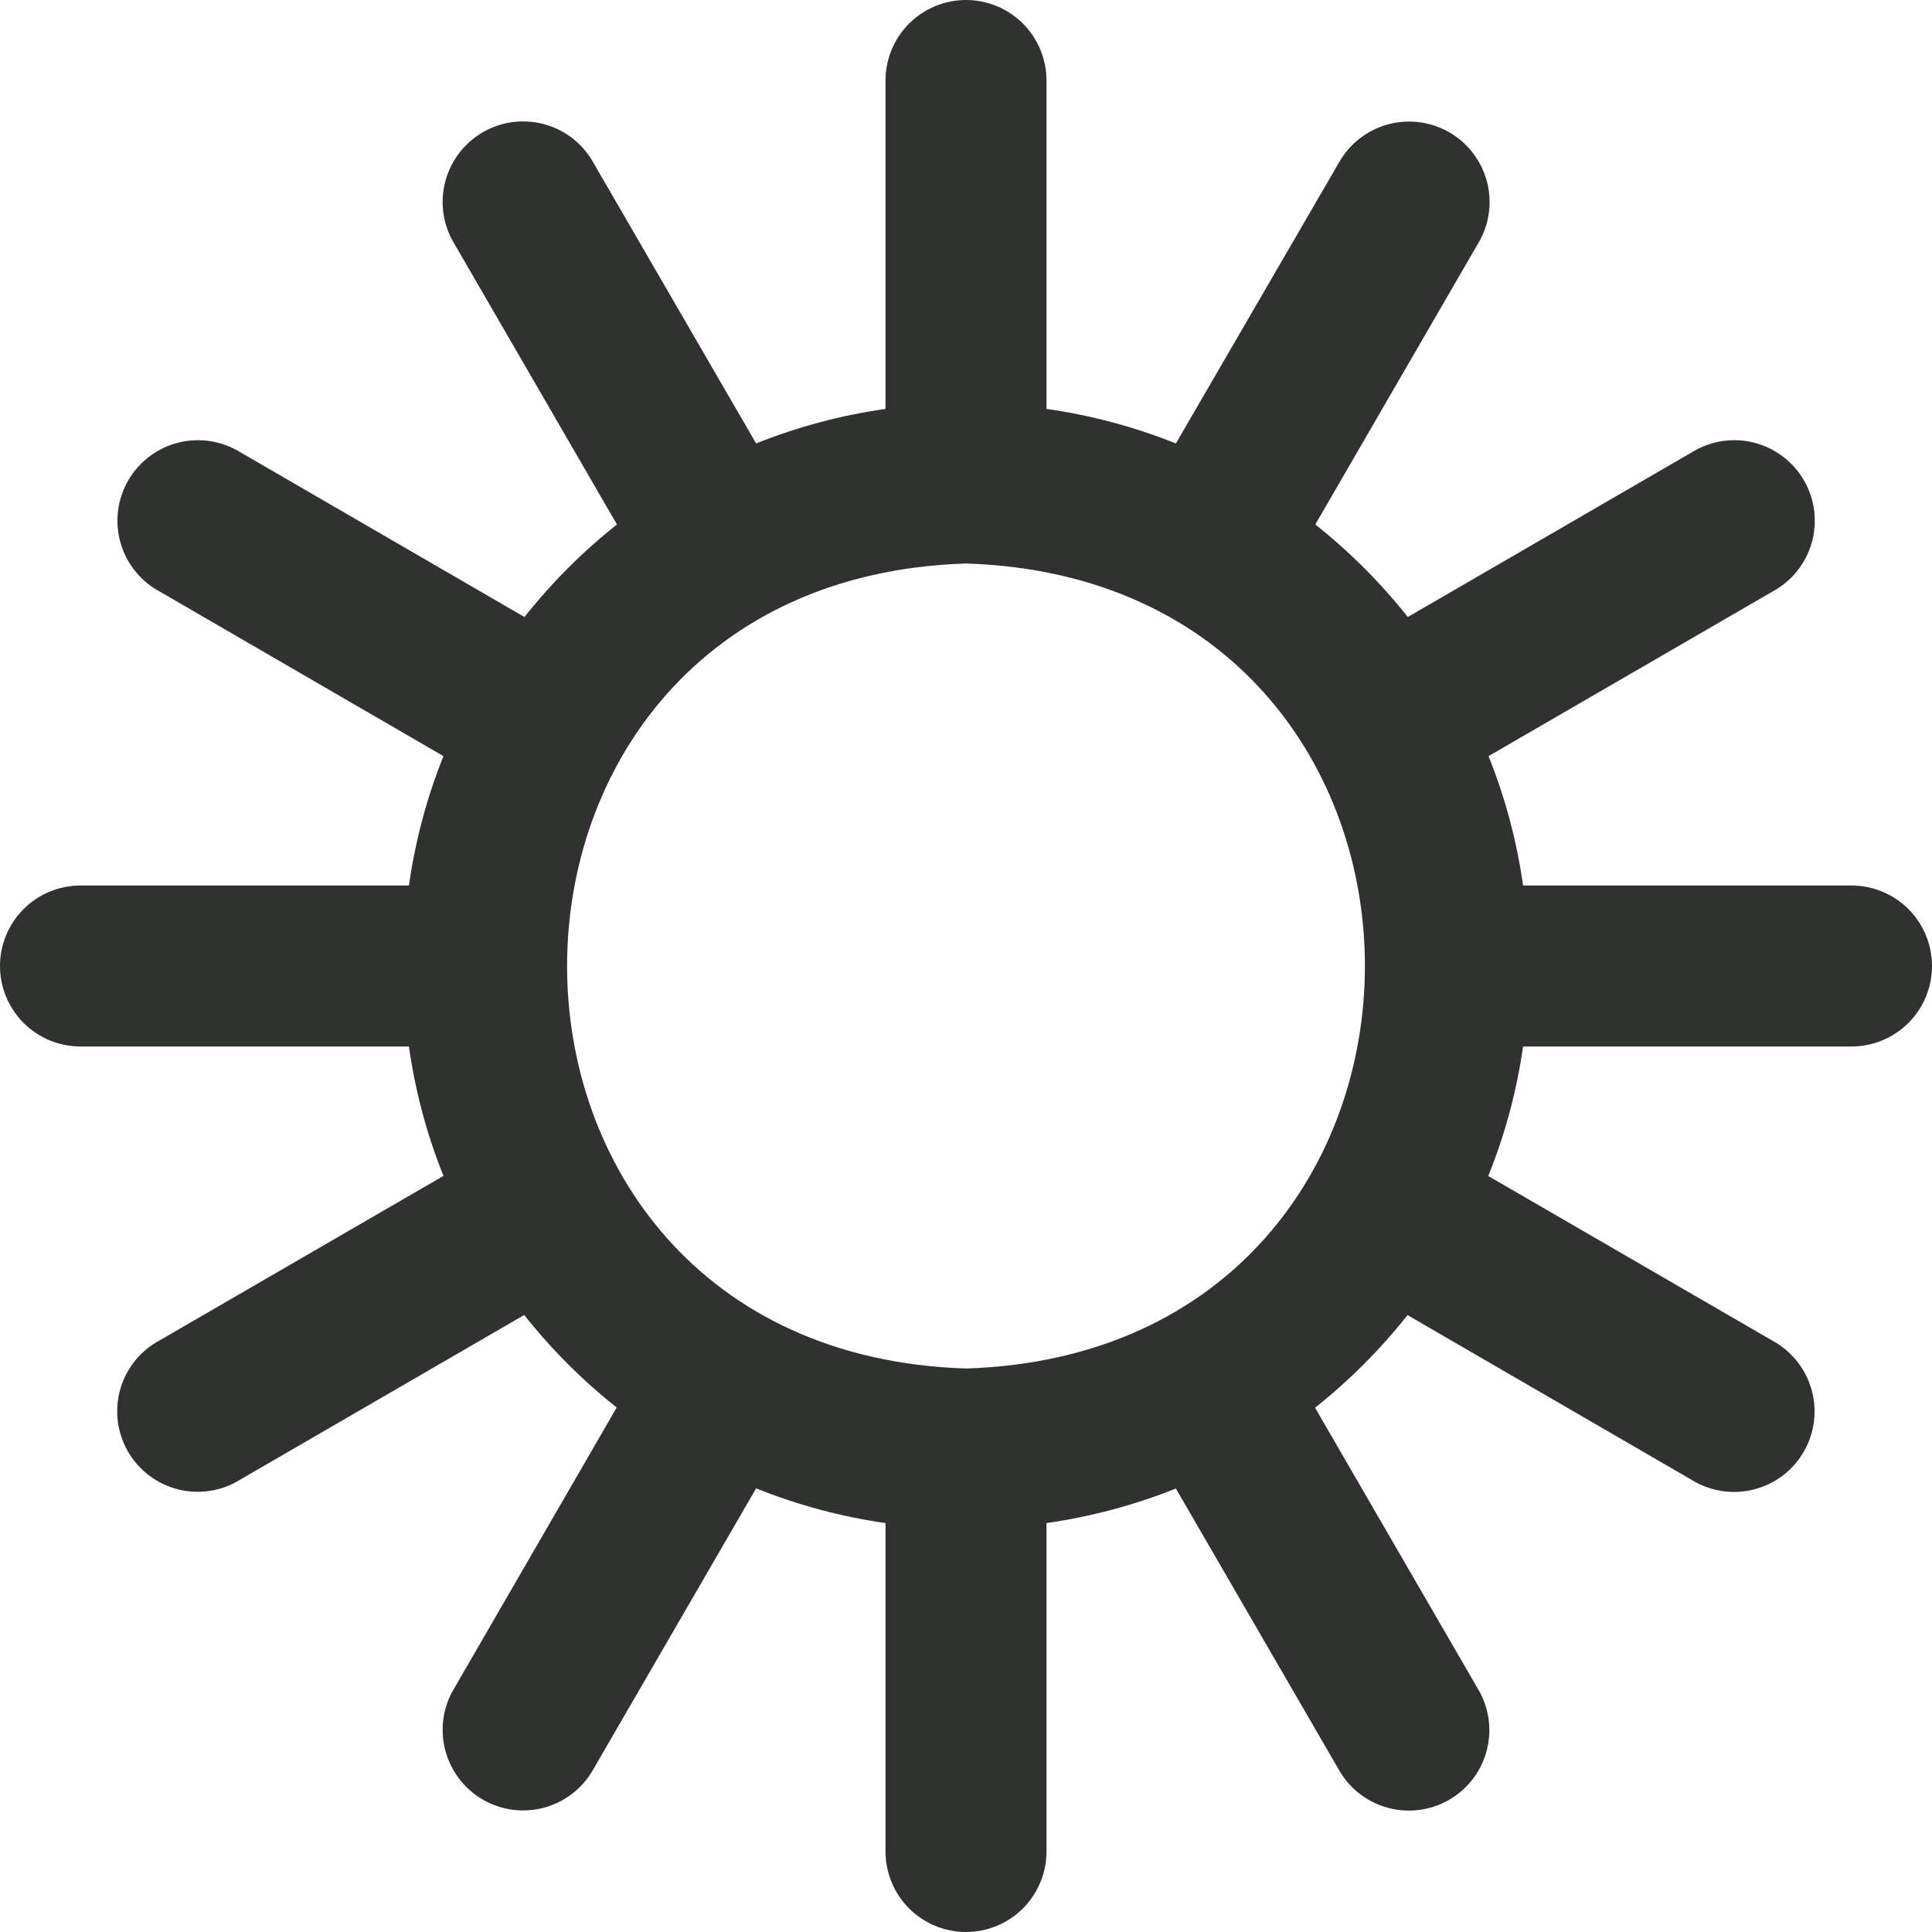 <svg width="30" height="30" viewBox="0 0 30 30" fill="none" xmlns="http://www.w3.org/2000/svg">
<g id="fi-rr-sun" clip-path="url(#clip0_27_299)">
<path id="Vector" d="M28.75 13.75H23.65C23.553 13.061 23.373 12.387 23.114 11.741L27.523 9.186C27.67 9.107 27.8 8.999 27.905 8.868C28.009 8.738 28.087 8.588 28.133 8.427C28.178 8.266 28.191 8.097 28.171 7.931C28.15 7.765 28.096 7.605 28.012 7.46C27.929 7.315 27.817 7.189 27.683 7.088C27.55 6.987 27.397 6.914 27.235 6.873C27.073 6.832 26.904 6.825 26.739 6.85C26.573 6.876 26.415 6.934 26.273 7.022L21.86 9.581C21.438 9.048 20.956 8.566 20.424 8.144L22.981 3.73C23.135 3.444 23.172 3.109 23.083 2.796C22.994 2.484 22.787 2.218 22.506 2.055C22.224 1.893 21.891 1.846 21.576 1.925C21.26 2.005 20.988 2.204 20.817 2.48L18.259 6.886C17.613 6.627 16.939 6.447 16.25 6.35V1.25C16.25 0.918 16.118 0.601 15.884 0.366C15.649 0.132 15.332 0 15 0C14.668 0 14.351 0.132 14.116 0.366C13.882 0.601 13.75 0.918 13.75 1.25V6.35C13.061 6.447 12.387 6.627 11.741 6.886L9.186 2.478C9.015 2.201 8.743 2.002 8.428 1.923C8.113 1.844 7.779 1.89 7.498 2.053C7.217 2.215 7.01 2.481 6.921 2.794C6.832 3.106 6.868 3.441 7.022 3.728L9.58 8.144C9.048 8.566 8.566 9.048 8.144 9.581L3.731 7.022C3.589 6.934 3.43 6.876 3.265 6.85C3.1 6.825 2.931 6.832 2.769 6.873C2.606 6.914 2.454 6.987 2.32 7.088C2.187 7.189 2.075 7.315 1.991 7.46C1.908 7.605 1.854 7.765 1.833 7.931C1.813 8.097 1.825 8.266 1.871 8.427C1.917 8.588 1.994 8.738 2.099 8.868C2.204 8.999 2.334 9.107 2.481 9.186L6.886 11.741C6.627 12.387 6.447 13.061 6.35 13.75H1.25C0.918 13.75 0.601 13.882 0.366 14.116C0.132 14.351 0 14.668 0 15C0 15.332 0.132 15.649 0.366 15.884C0.601 16.118 0.918 16.25 1.25 16.25H6.35C6.447 16.939 6.627 17.613 6.886 18.259L2.478 20.814C2.33 20.893 2.2 21.001 2.095 21.131C1.991 21.262 1.913 21.412 1.867 21.573C1.822 21.734 1.809 21.903 1.829 22.069C1.85 22.235 1.904 22.395 1.987 22.54C2.071 22.685 2.183 22.811 2.317 22.912C2.45 23.013 2.603 23.086 2.765 23.127C2.927 23.168 3.096 23.175 3.261 23.15C3.427 23.124 3.585 23.066 3.728 22.977L8.14 20.419C8.562 20.952 9.044 21.434 9.576 21.856L7.022 26.27C6.868 26.556 6.832 26.891 6.921 27.204C7.01 27.516 7.217 27.782 7.498 27.945C7.779 28.107 8.113 28.154 8.428 28.075C8.743 27.995 9.015 27.796 9.186 27.52L11.741 23.111C12.387 23.371 13.061 23.552 13.75 23.65V28.75C13.75 29.081 13.882 29.399 14.116 29.634C14.351 29.868 14.668 30 15 30C15.332 30 15.649 29.868 15.884 29.634C16.118 29.399 16.25 29.081 16.25 28.75V23.65C16.939 23.552 17.613 23.372 18.259 23.114L20.814 27.523C20.985 27.799 21.257 27.998 21.572 28.077C21.887 28.156 22.221 28.11 22.502 27.947C22.784 27.785 22.991 27.519 23.079 27.206C23.168 26.894 23.131 26.559 22.977 26.273L20.42 21.859C20.953 21.436 21.434 20.954 21.856 20.421L26.269 22.98C26.411 23.068 26.57 23.127 26.735 23.152C26.9 23.178 27.069 23.17 27.231 23.129C27.394 23.088 27.546 23.015 27.68 22.915C27.813 22.814 27.925 22.687 28.009 22.542C28.093 22.397 28.146 22.237 28.167 22.071C28.188 21.905 28.175 21.737 28.129 21.576C28.083 21.415 28.006 21.265 27.901 21.134C27.796 21.004 27.666 20.895 27.519 20.816L23.11 18.261C23.37 17.615 23.552 16.94 23.65 16.25H28.75C29.081 16.25 29.399 16.118 29.634 15.884C29.868 15.649 30 15.332 30 15C30 14.668 29.868 14.351 29.634 14.116C29.399 13.882 29.081 13.75 28.75 13.75ZM15 21.25C6.74 20.988 6.742 9.011 15 8.75C23.26 9.012 23.258 20.989 15 21.25Z" fill="#303230"/>
</g>
<defs>
<clipPath id="clip0_27_299">
<rect width="30" height="30" fill="white"/>
</clipPath>
</defs>
</svg>
